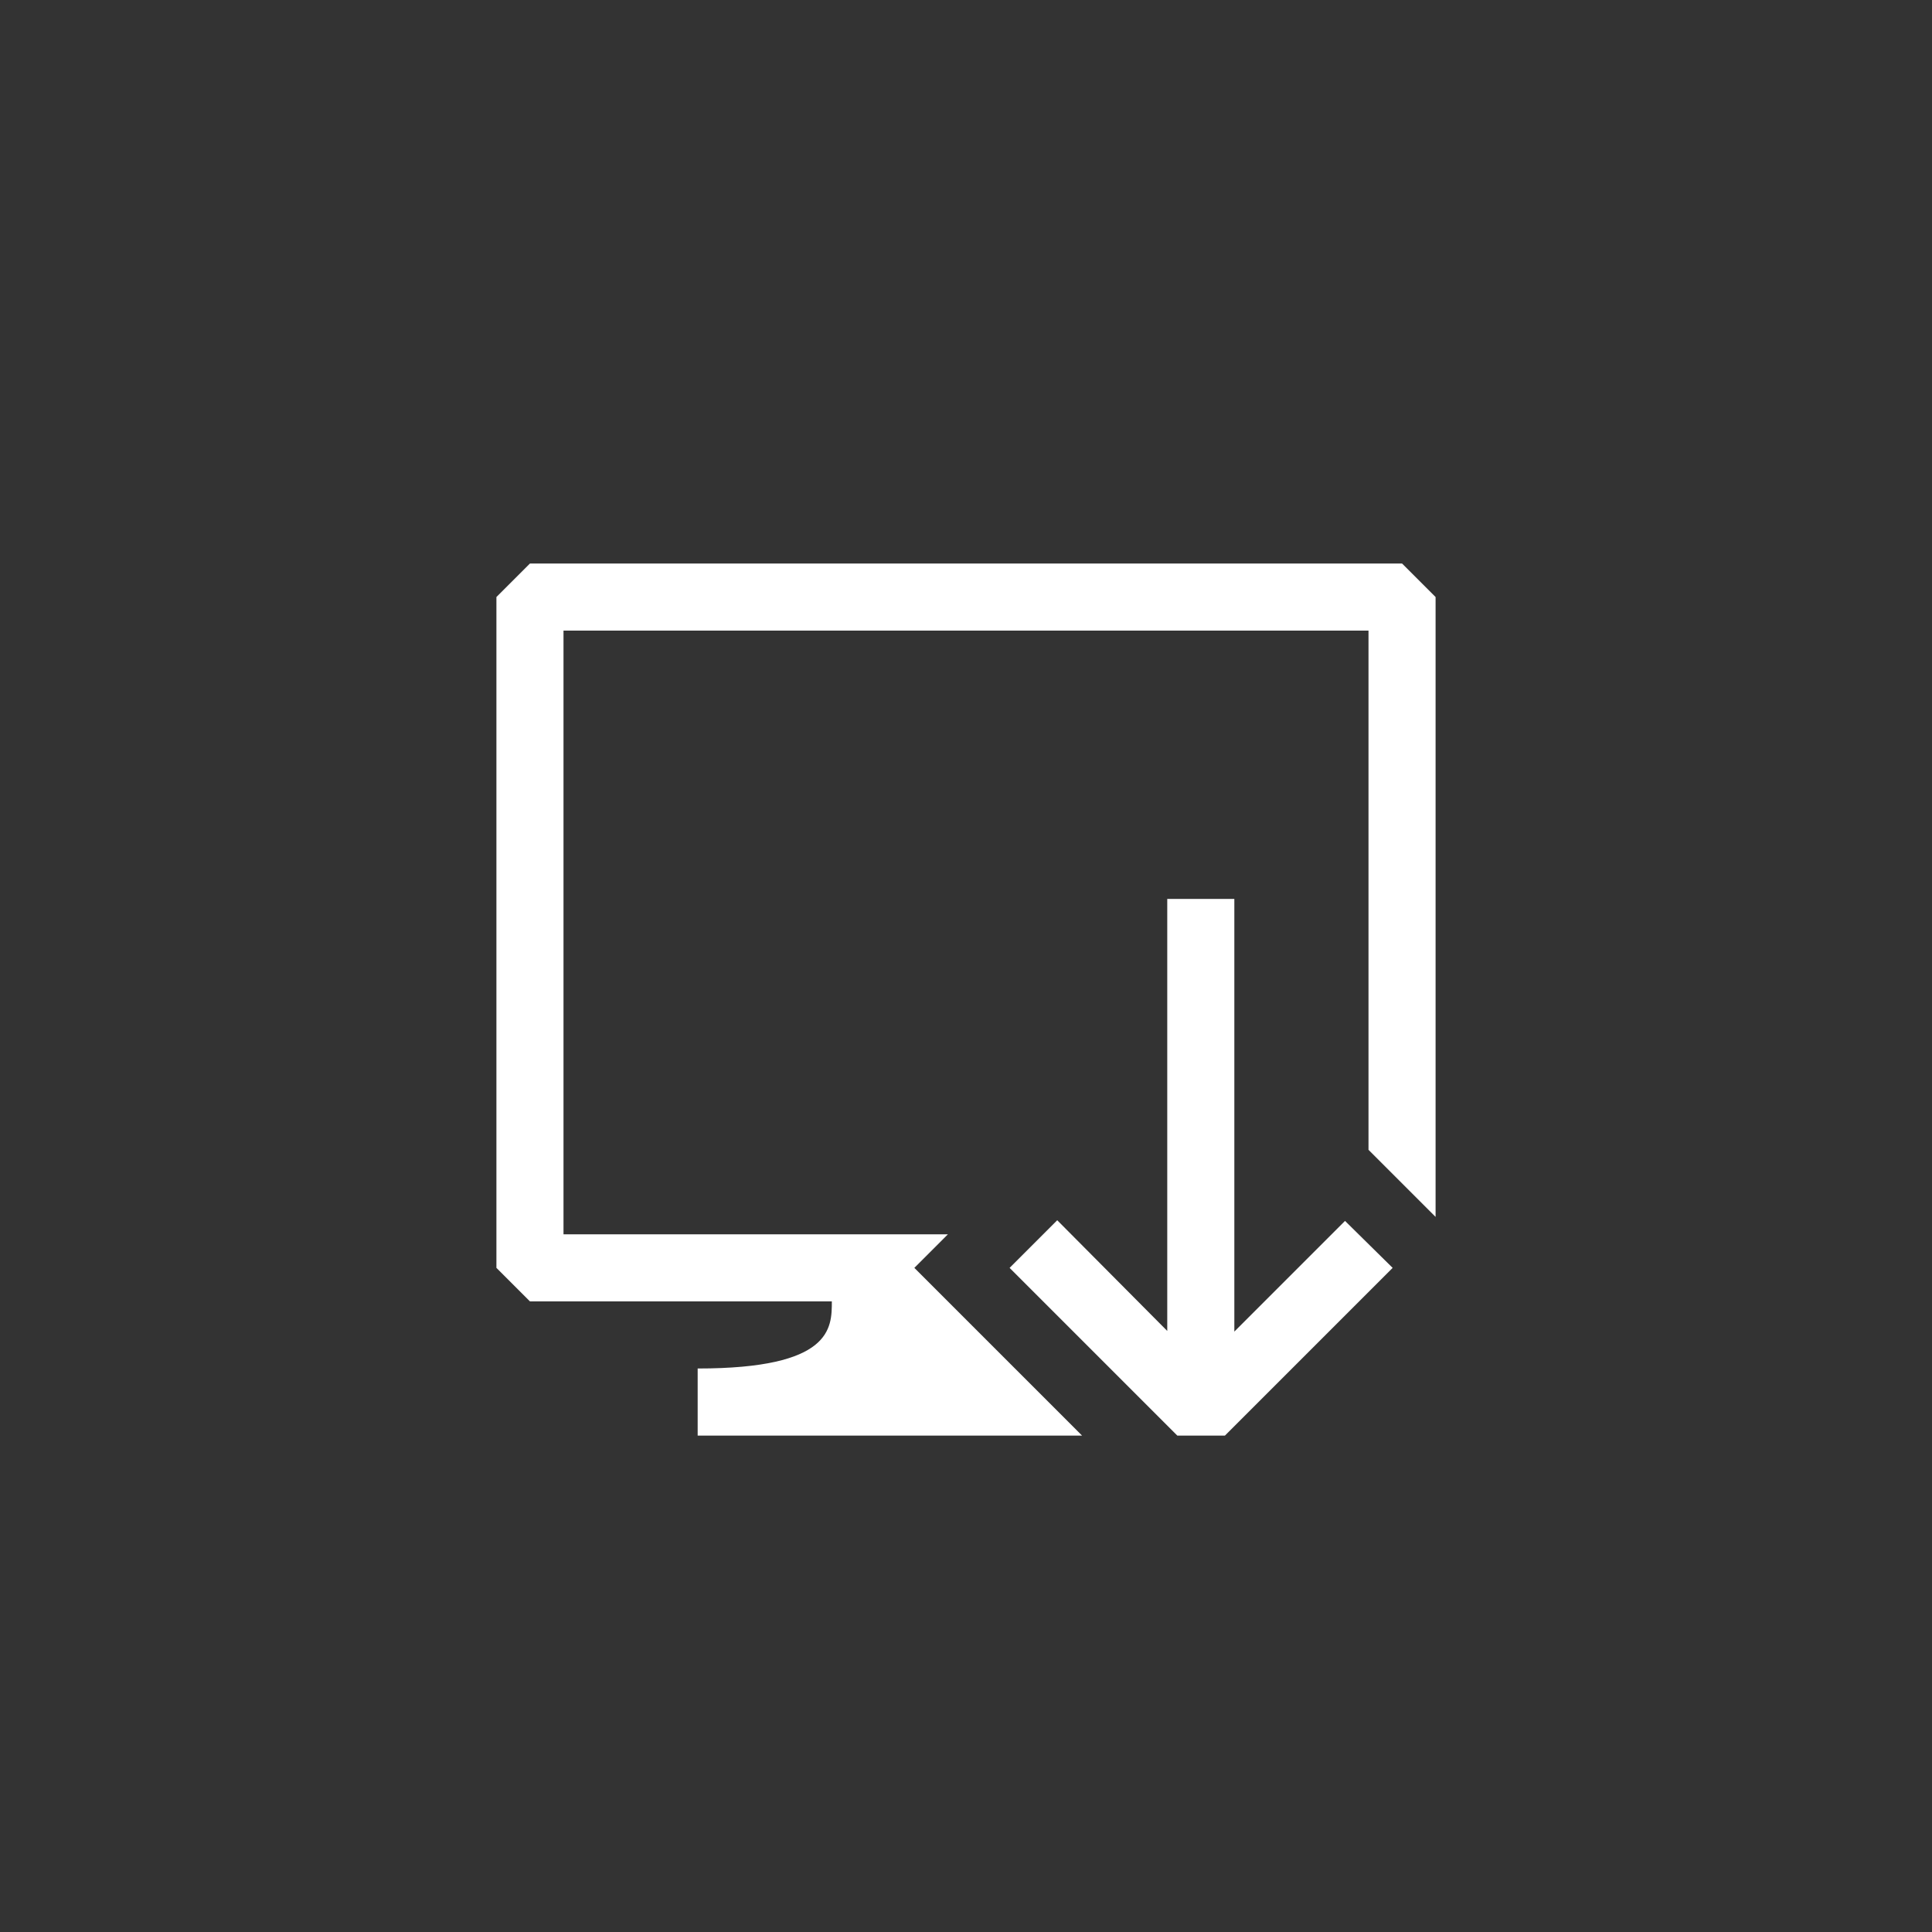 <svg width="144" height="144" xmlns="http://www.w3.org/2000/svg" fill="white"><rect width="100%" height="100%" fill="#333333" stroke="none"/><path fill-rule="evenodd" clip-rule="evenodd" d="M52 107V102C62 102 62 99 62 97H39.5L37 94.5V44.5L39.5 42H104.5L107 44.5V90.7L102 85.7V47H42V92H70.65L68.15 94.5L80.65 107H52ZM91.3 107L103.8 94.5L100.25 91L92 99.25V67H87V99.2L78.8 90.95L75.25 94.5L87.75 107H91.3Z"></path></svg>